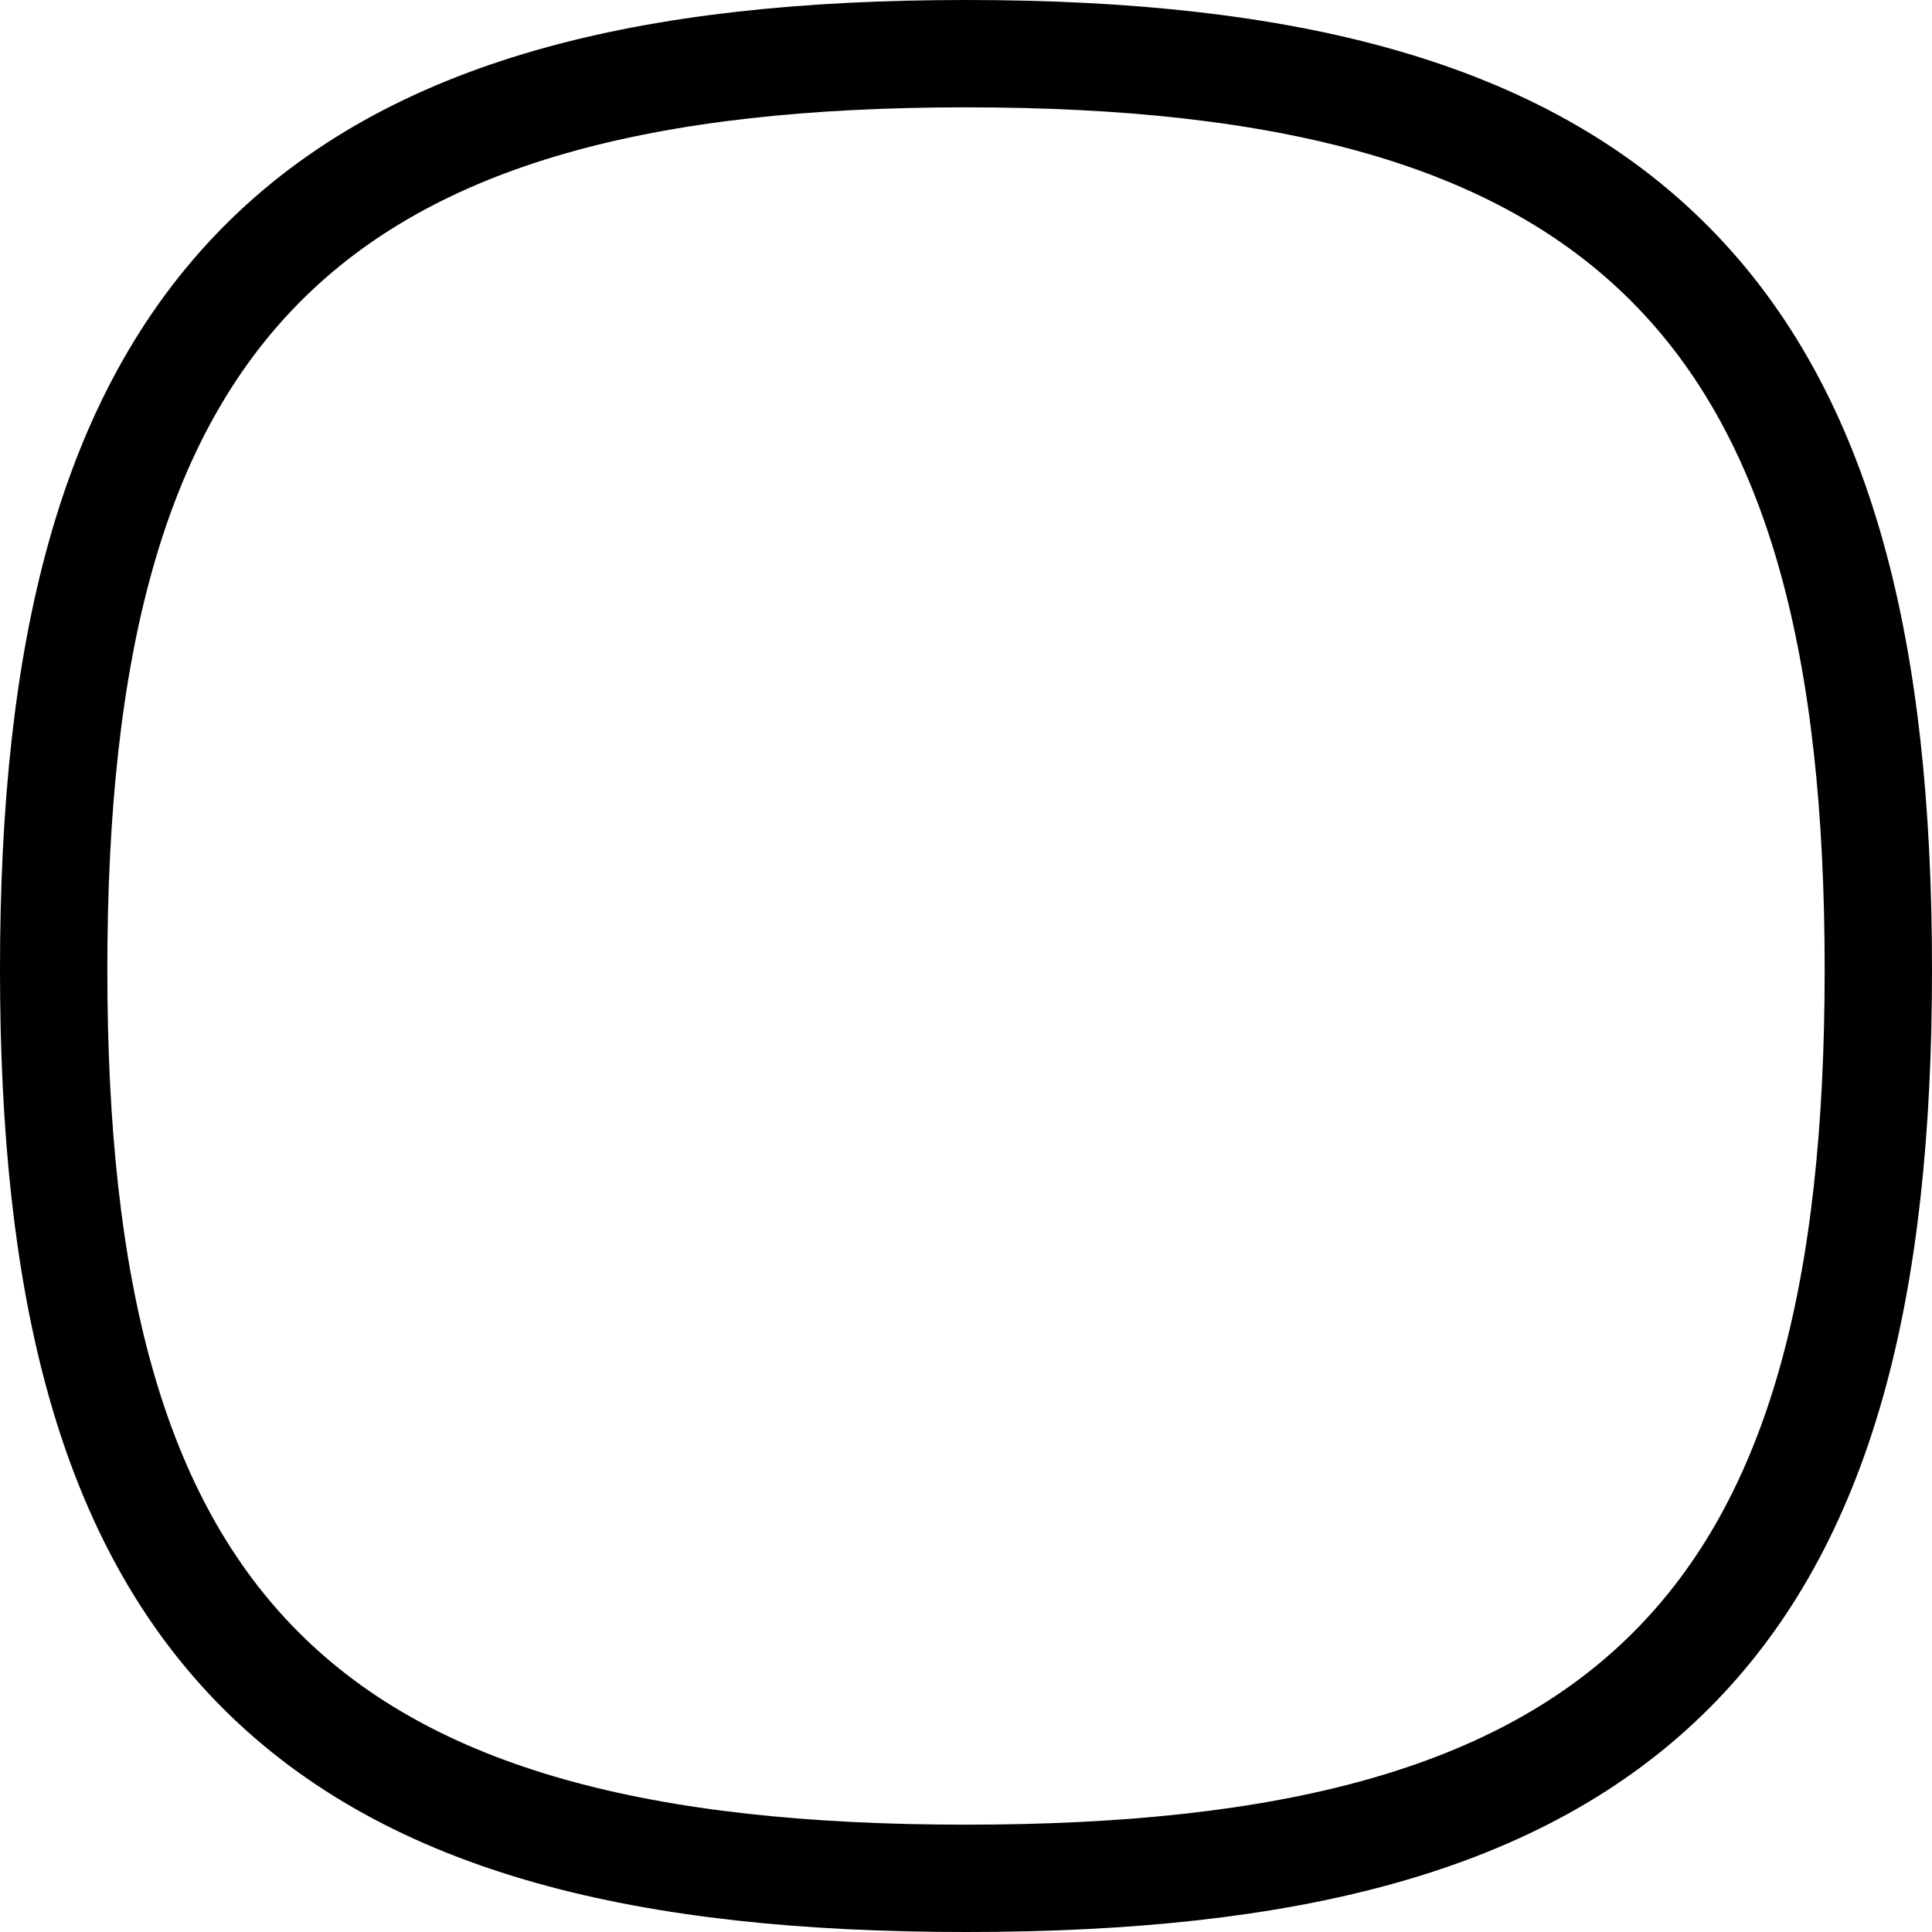 <svg width="90" height="90" viewBox="0 0 90 90" fill="none" xmlns="http://www.w3.org/2000/svg">
<path d="M45 87.5C59.916 87.5 70.776 84.862 77.817 77.844C84.861 70.824 87.5 60.002 87.5 45.166C87.5 30.328 84.86 19.433 77.829 12.333C70.792 5.227 59.932 2.5 45 2.5C30.068 2.5 19.208 5.227 12.171 12.333C5.14 19.433 2.5 30.328 2.5 45.166C2.5 60.002 5.139 70.824 12.182 77.844C19.224 84.862 30.084 87.5 45 87.5Z" stroke="black" stroke-width="5"/>
</svg>
